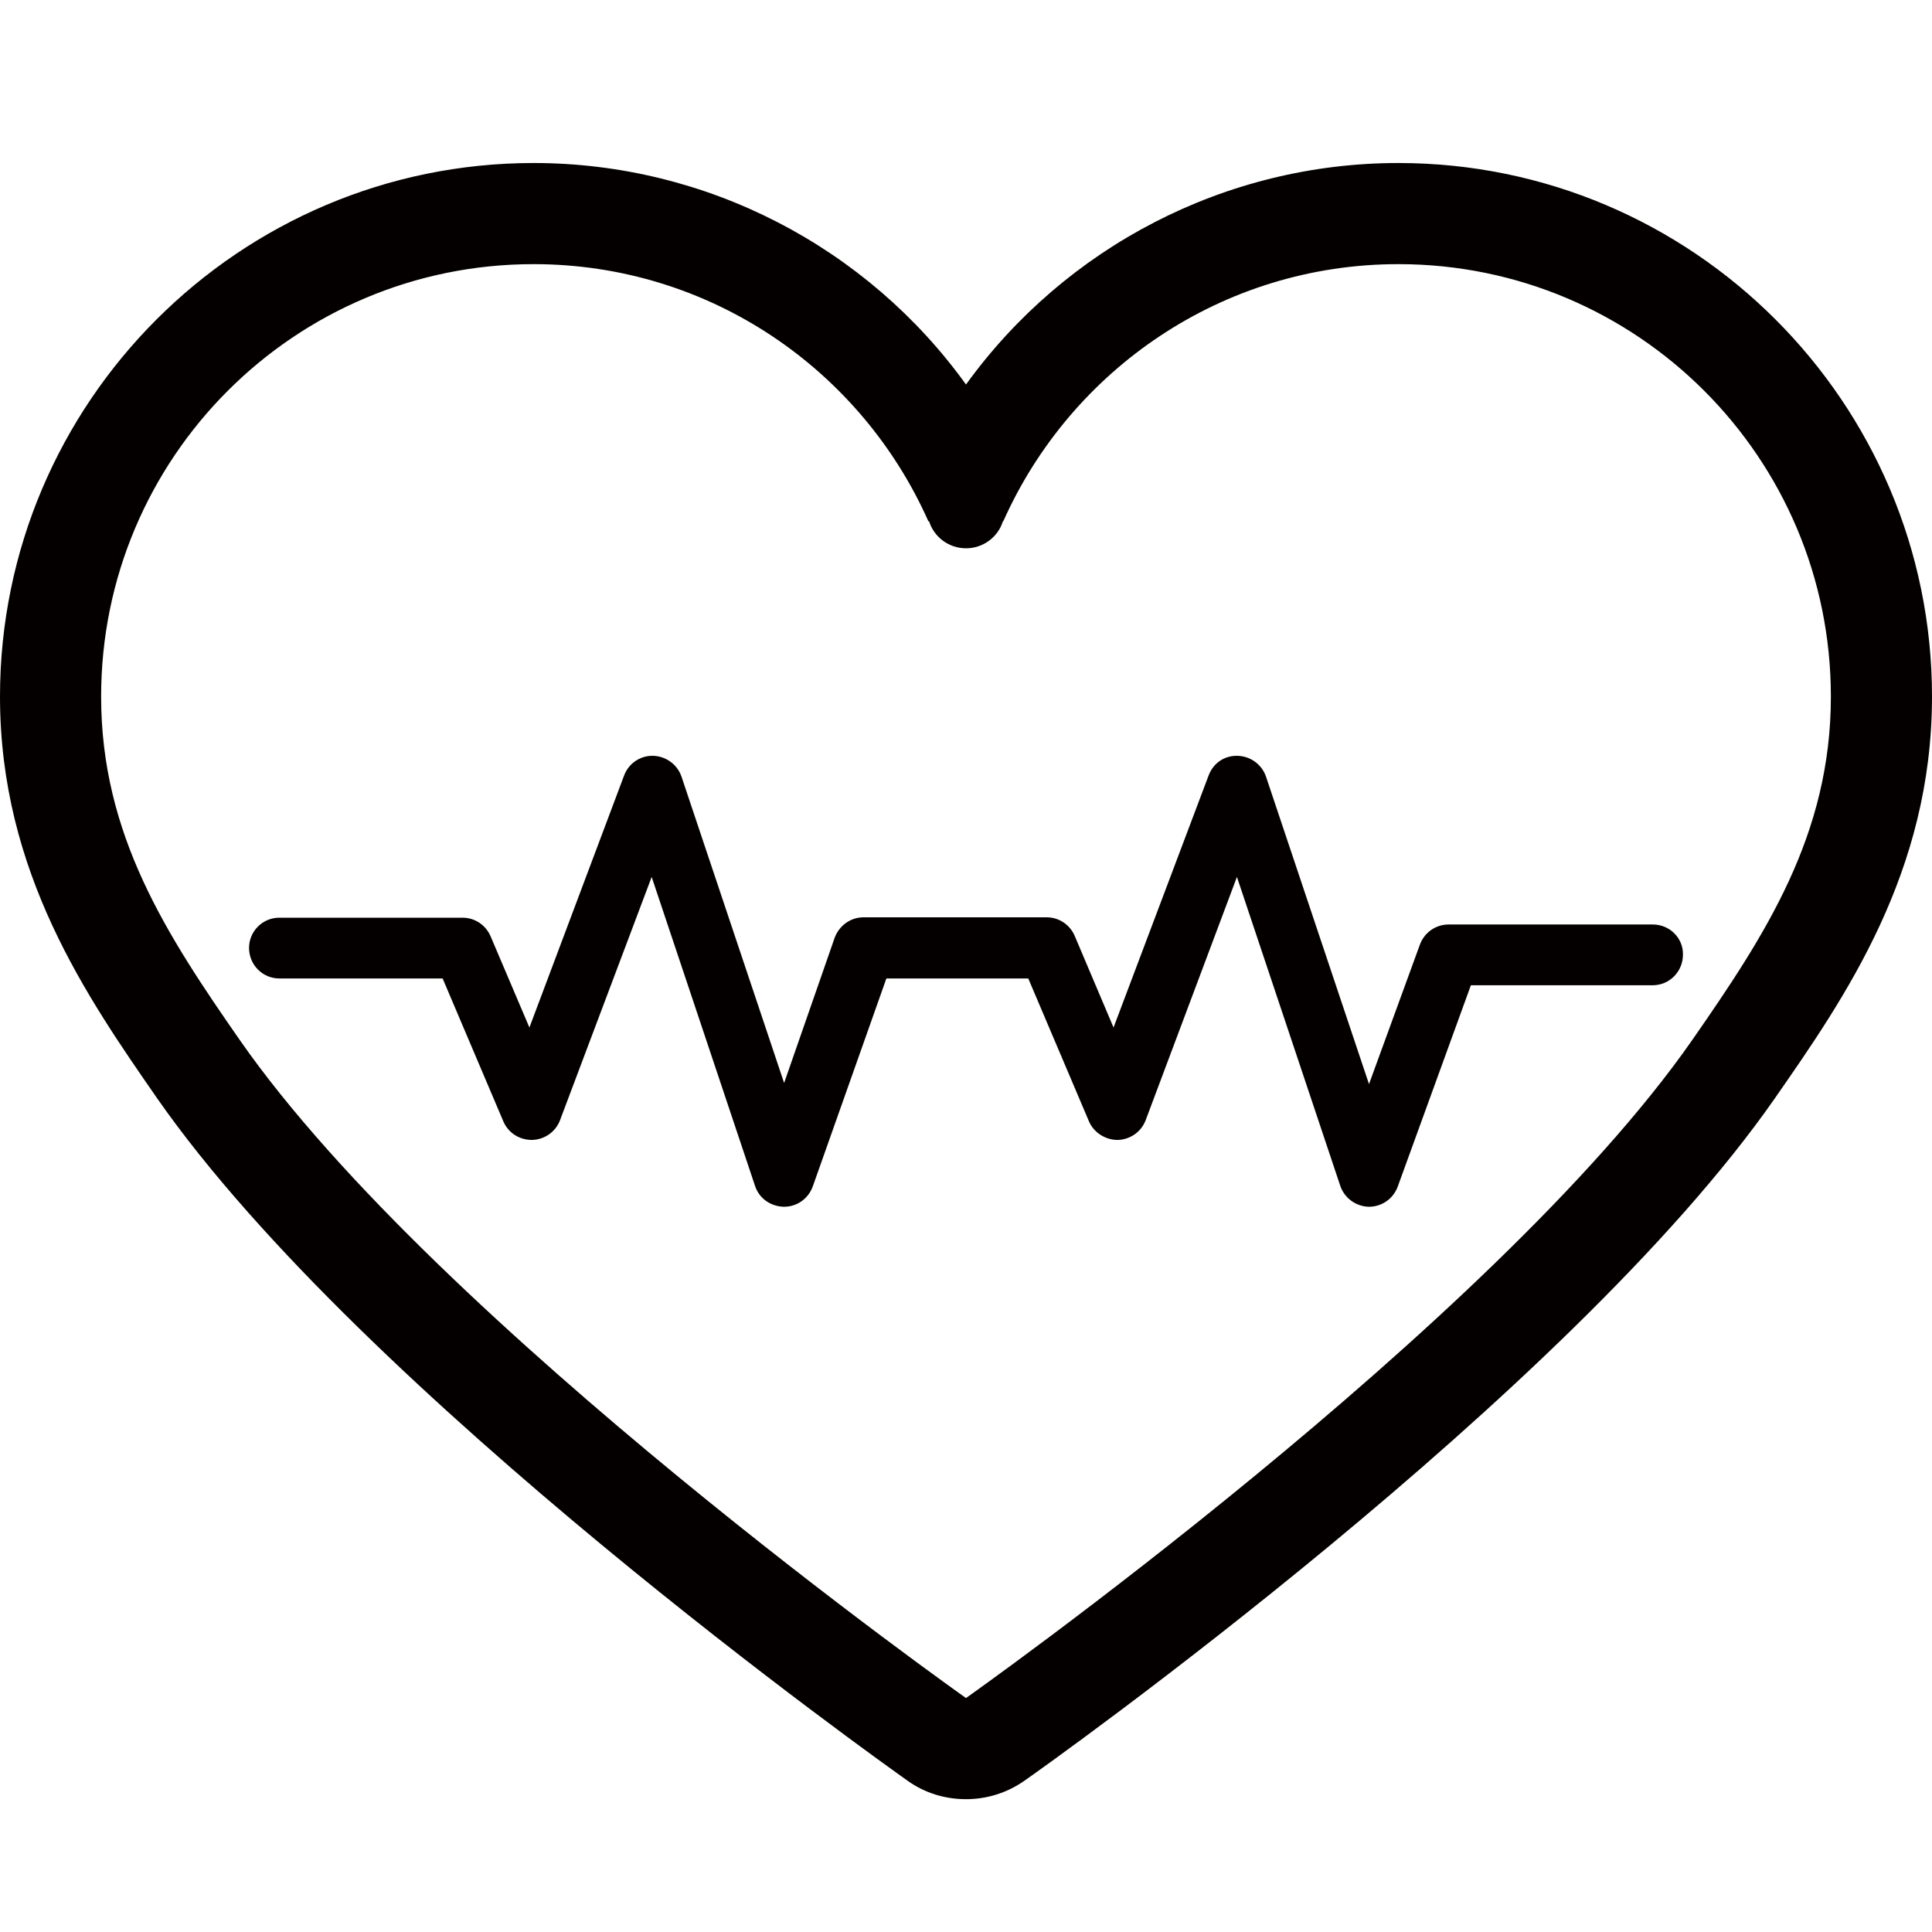 <?xml version="1.0" encoding="utf-8"?>
<!-- Generator: Adobe Illustrator 22.1.0, SVG Export Plug-In . SVG Version: 6.00 Build 0)  -->
<svg version="1.1" id="图层_1" xmlns="http://www.w3.org/2000/svg" xmlns:xlink="http://www.w3.org/1999/xlink" x="0px" y="0px"
	 viewBox="0 0 512 512" style="enable-background:new 0 0 512 512;" xml:space="preserve">
<style type="text/css">
	.st0{fill:#040000;stroke:#623658;stroke-width:6;stroke-linejoin:round;stroke-miterlimit:10;}
	.st1{fill:#040000;}
</style>
<g>
	<g>
		<path class="st0" d="M195.5,151.2"/>
	</g>
	<g>
		<path class="st1" d="M370.6,43.2c-45.9,0-88.3,22.3-114.6,58.7c-26.2-36.4-68.7-58.7-114.6-58.7C63.4,43.2,0,106.7,0,184.6
			c0,46.6,23.1,79.7,41.6,106.4c54.7,78.5,193,176.7,198.9,180.9c4.6,3.3,10,4.9,15.5,4.9c5.4,0,10.8-1.6,15.5-4.9
			c5.9-4.1,144.2-102.3,198.9-180.9c18.5-26.6,41.6-59.8,41.6-106.4C512,106.7,448.6,43.2,370.6,43.2z M448.4,275.7
			C395.7,351.3,256,450,256,450S116.3,351.3,63.6,275.7c-19.4-27.9-36.8-54.4-36.8-91.1C26.8,121.3,78.1,70,141.4,70
			c46.8,0,86.9,28.1,104.7,68.3v-0.2h0.1c1.3,4.2,5.2,7.2,9.8,7.2c4.6,0,8.5-3,9.8-7.2h0.1C283.8,98,323.9,70,370.6,70
			c63.3,0,114.6,51.3,114.6,114.6C485.2,221.3,467.8,247.8,448.4,275.7z"/>
		<path class="st1" d="M438,245h-54.1c-3.4,0-6.4,2.1-7.6,5.3l-13.5,37l-27.3-81.5c-1.1-3.2-4.1-5.4-7.5-5.5c-3.6-0.1-6.5,2-7.7,5.2
			l-25.2,66.8l-10.3-24.3c-1.3-3-4.2-4.9-7.4-4.9h-48.6c-3.4,0-6.4,2.2-7.6,5.4L207.8,287l-27.2-81.2c-1.1-3.2-4.1-5.4-7.5-5.5
			c-3.4-0.1-6.5,2-7.7,5.2l-25.1,66.8L130,248.1c-1.3-3-4.2-4.9-7.4-4.9H74c-4.4,0-8,3.6-8,8c0,4.5,3.6,8.1,8,8.1h43.3l16.1,37.9
			c1.3,3,4.2,4.9,7.6,4.9c3.3-0.1,6.2-2.1,7.4-5.2l24.3-64.5l27.4,81.9c1.1,3.3,4.1,5.4,7.6,5.5c0,0,0,0,0.1,0
			c3.4,0,6.4-2.1,7.6-5.4l19.5-55.1h37.6l16.1,37.9c1.3,3,4.4,4.9,7.6,4.9c3.3-0.1,6.2-2.1,7.4-5.2l24.2-64.5l27.4,81.9
			c1.1,3.2,4.1,5.4,7.5,5.5c0,0,0.1,0,0.1,0c3.4,0,6.4-2.1,7.6-5.3l19.4-53.4H438c4.4,0,8-3.6,8-8.1C446.1,248.6,442.5,245,438,245z
			"/>
	</g>
</g>
</svg>
